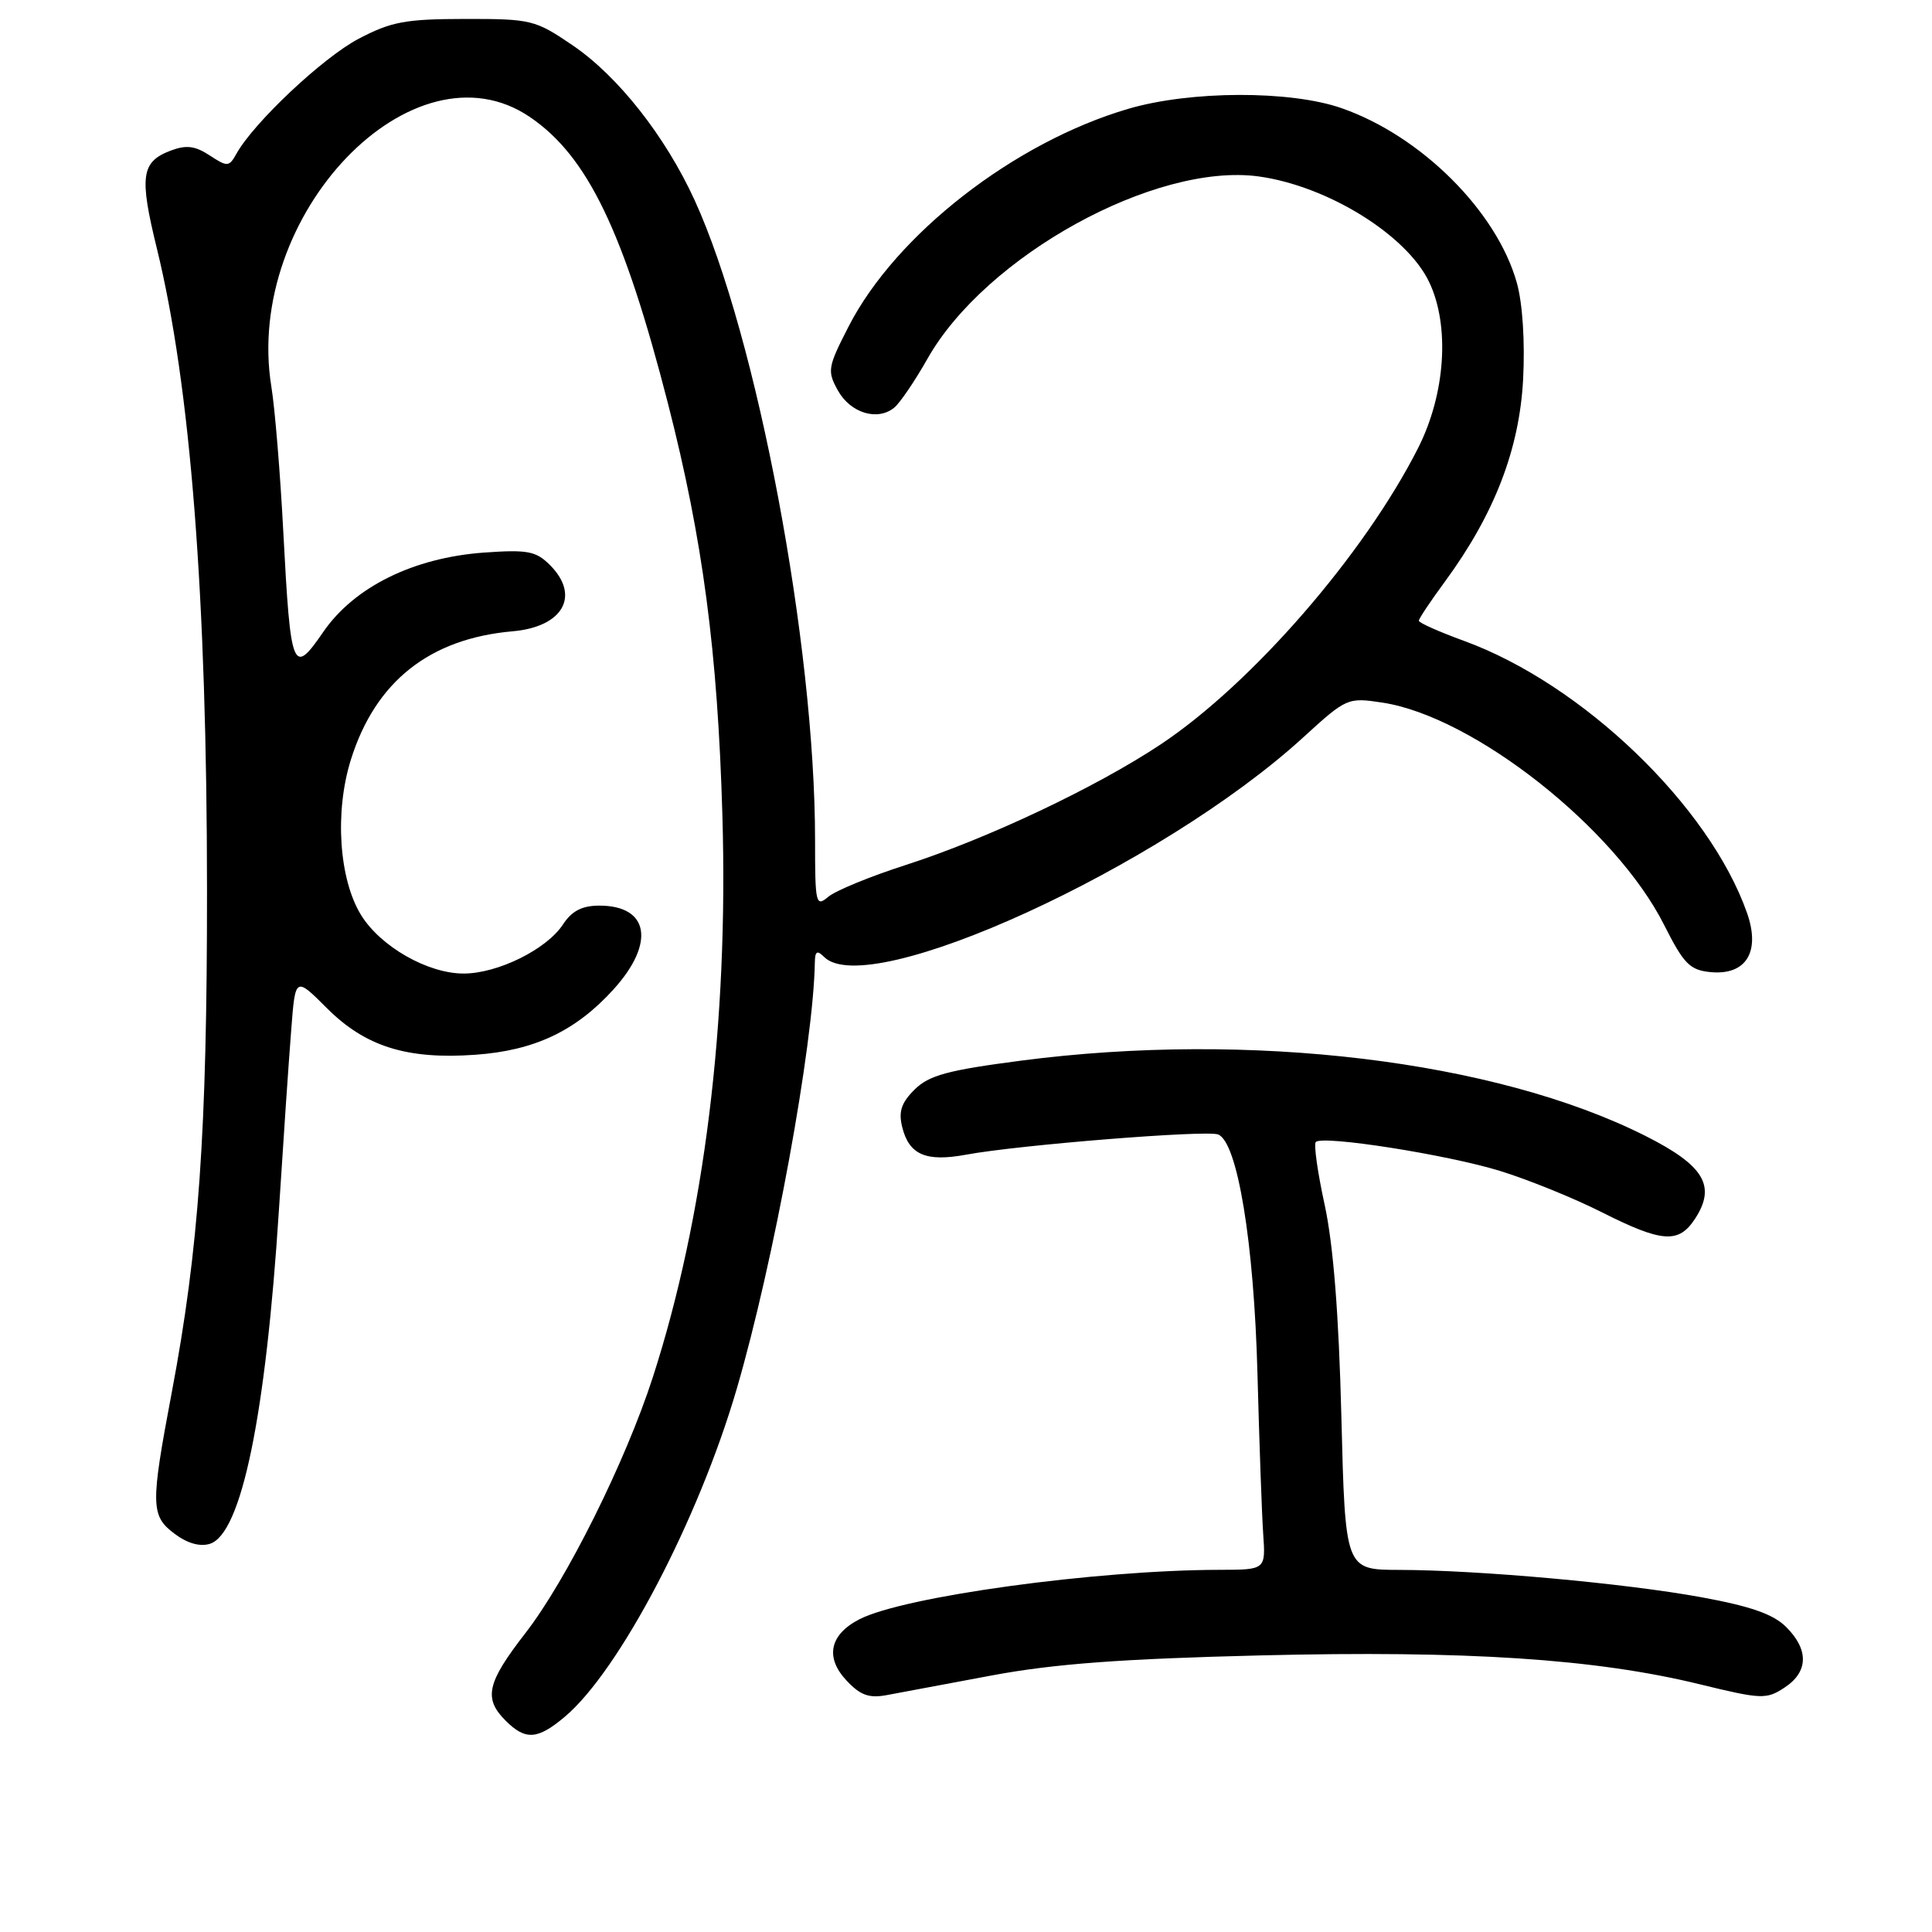 <?xml version="1.0" encoding="UTF-8" standalone="no"?>
<!DOCTYPE svg PUBLIC "-//W3C//DTD SVG 1.1//EN" "http://www.w3.org/Graphics/SVG/1.1/DTD/svg11.dtd" >
<svg xmlns="http://www.w3.org/2000/svg" xmlns:xlink="http://www.w3.org/1999/xlink" version="1.1" viewBox="0 0 256 256">
 <g >
 <path fill="currentColor"
d=" M 74.84 227.48 C 82.06 221.40 92.56 201.38 97.63 184.00 C 102.53 167.22 107.79 138.47 107.97 127.55 C 107.99 126.03 108.27 125.87 109.20 126.80 C 115.06 132.66 153.88 114.88 172.66 97.73 C 178.42 92.47 178.56 92.40 183.18 93.10 C 195.27 94.94 214.05 109.75 220.50 122.55 C 223.11 127.73 223.91 128.54 226.65 128.81 C 231.37 129.26 233.31 126.12 231.48 120.94 C 226.48 106.78 209.69 90.64 193.99 84.92 C 190.70 83.72 188.00 82.52 188.00 82.25 C 188.00 81.98 189.57 79.63 191.50 77.01 C 198.01 68.13 201.33 59.54 201.82 50.28 C 202.08 45.28 201.75 40.18 200.99 37.48 C 198.34 28.00 188.32 18.01 177.76 14.33 C 170.96 11.96 157.74 12.00 149.50 14.42 C 134.40 18.85 118.70 31.06 112.45 43.25 C 109.67 48.67 109.59 49.15 111.03 51.75 C 112.71 54.75 116.30 55.83 118.51 54.00 C 119.27 53.36 121.24 50.46 122.88 47.56 C 130.59 33.90 153.09 21.51 166.79 23.38 C 175.92 24.64 186.42 31.15 189.38 37.39 C 192.14 43.20 191.53 52.21 187.90 59.38 C 180.76 73.47 165.90 90.57 153.82 98.62 C 145.27 104.31 130.85 111.13 120.00 114.62 C 115.33 116.12 110.71 118.02 109.75 118.83 C 108.10 120.22 108.00 119.78 108.00 111.33 C 108.00 85.40 100.32 44.61 92.03 26.50 C 88.15 18.04 81.89 10.09 75.87 6.00 C 70.92 2.63 70.39 2.50 61.61 2.51 C 53.71 2.52 51.83 2.87 47.50 5.15 C 42.78 7.63 33.62 16.25 31.33 20.37 C 30.35 22.12 30.14 22.14 27.78 20.59 C 25.84 19.32 24.67 19.18 22.61 19.96 C 18.71 21.44 18.44 23.35 20.78 32.90 C 25.24 51.09 27.42 79.02 27.43 118.00 C 27.44 150.02 26.35 165.50 22.76 184.50 C 19.93 199.47 19.96 200.85 23.13 203.23 C 24.81 204.50 26.50 204.98 27.82 204.56 C 31.99 203.23 35.21 187.62 36.96 160.31 C 37.55 151.06 38.28 140.33 38.59 136.45 C 39.13 129.40 39.13 129.40 43.33 133.60 C 48.42 138.68 53.92 140.41 63.00 139.76 C 70.84 139.20 76.31 136.61 81.32 131.07 C 86.85 124.95 86.00 120.00 79.42 120.00 C 77.13 120.00 75.77 120.70 74.60 122.49 C 72.43 125.80 65.95 129.00 61.43 129.00 C 56.68 129.00 50.44 125.44 47.85 121.26 C 44.91 116.50 44.32 107.57 46.50 100.64 C 49.75 90.30 56.92 84.62 67.92 83.65 C 74.61 83.07 76.94 78.94 72.87 74.87 C 71.02 73.02 69.91 72.81 64.12 73.22 C 54.78 73.90 46.94 77.77 42.83 83.74 C 38.79 89.63 38.51 88.92 37.54 70.50 C 37.14 62.80 36.43 54.14 35.96 51.25 C 32.26 28.49 54.77 5.00 70.22 15.51 C 77.86 20.70 82.65 30.64 88.52 53.51 C 93.12 71.47 95.09 86.31 95.72 108.00 C 96.53 135.56 93.33 161.35 86.50 182.50 C 82.88 193.69 75.05 209.41 69.60 216.42 C 64.51 222.99 64.04 225.04 67.00 228.00 C 69.63 230.63 71.23 230.52 74.84 227.48 Z  M 131.50 221.99 C 139.73 220.46 148.67 219.80 167.00 219.35 C 194.32 218.68 211.40 219.80 225.20 223.17 C 233.40 225.17 234.05 225.20 236.45 223.62 C 239.62 221.55 239.71 218.61 236.68 215.59 C 234.98 213.89 231.99 212.84 225.43 211.64 C 215.31 209.79 195.98 208.04 185.38 208.02 C 178.25 208.00 178.25 208.00 177.74 187.75 C 177.40 174.14 176.67 164.94 175.53 159.67 C 174.59 155.37 174.06 151.61 174.35 151.32 C 175.26 150.40 191.79 153.00 198.78 155.16 C 202.47 156.30 208.53 158.75 212.23 160.62 C 220.25 164.66 222.42 164.81 224.59 161.51 C 227.44 157.15 225.82 154.44 218.02 150.51 C 198.16 140.51 165.61 136.59 135.30 140.54 C 125.57 141.81 123.10 142.48 121.19 144.37 C 119.42 146.13 119.04 147.30 119.55 149.36 C 120.47 153.03 122.70 153.98 128.02 153.00 C 134.97 151.71 159.83 149.72 161.40 150.32 C 163.97 151.31 166.16 164.62 166.62 182.00 C 166.86 191.07 167.20 200.64 167.38 203.25 C 167.71 208.00 167.71 208.00 161.60 208.01 C 145.21 208.04 119.72 211.54 113.86 214.57 C 109.93 216.60 109.30 219.62 112.16 222.67 C 113.99 224.63 115.15 225.05 117.50 224.61 C 119.15 224.30 125.45 223.12 131.50 221.99 Z "/>
</g>
</svg>
